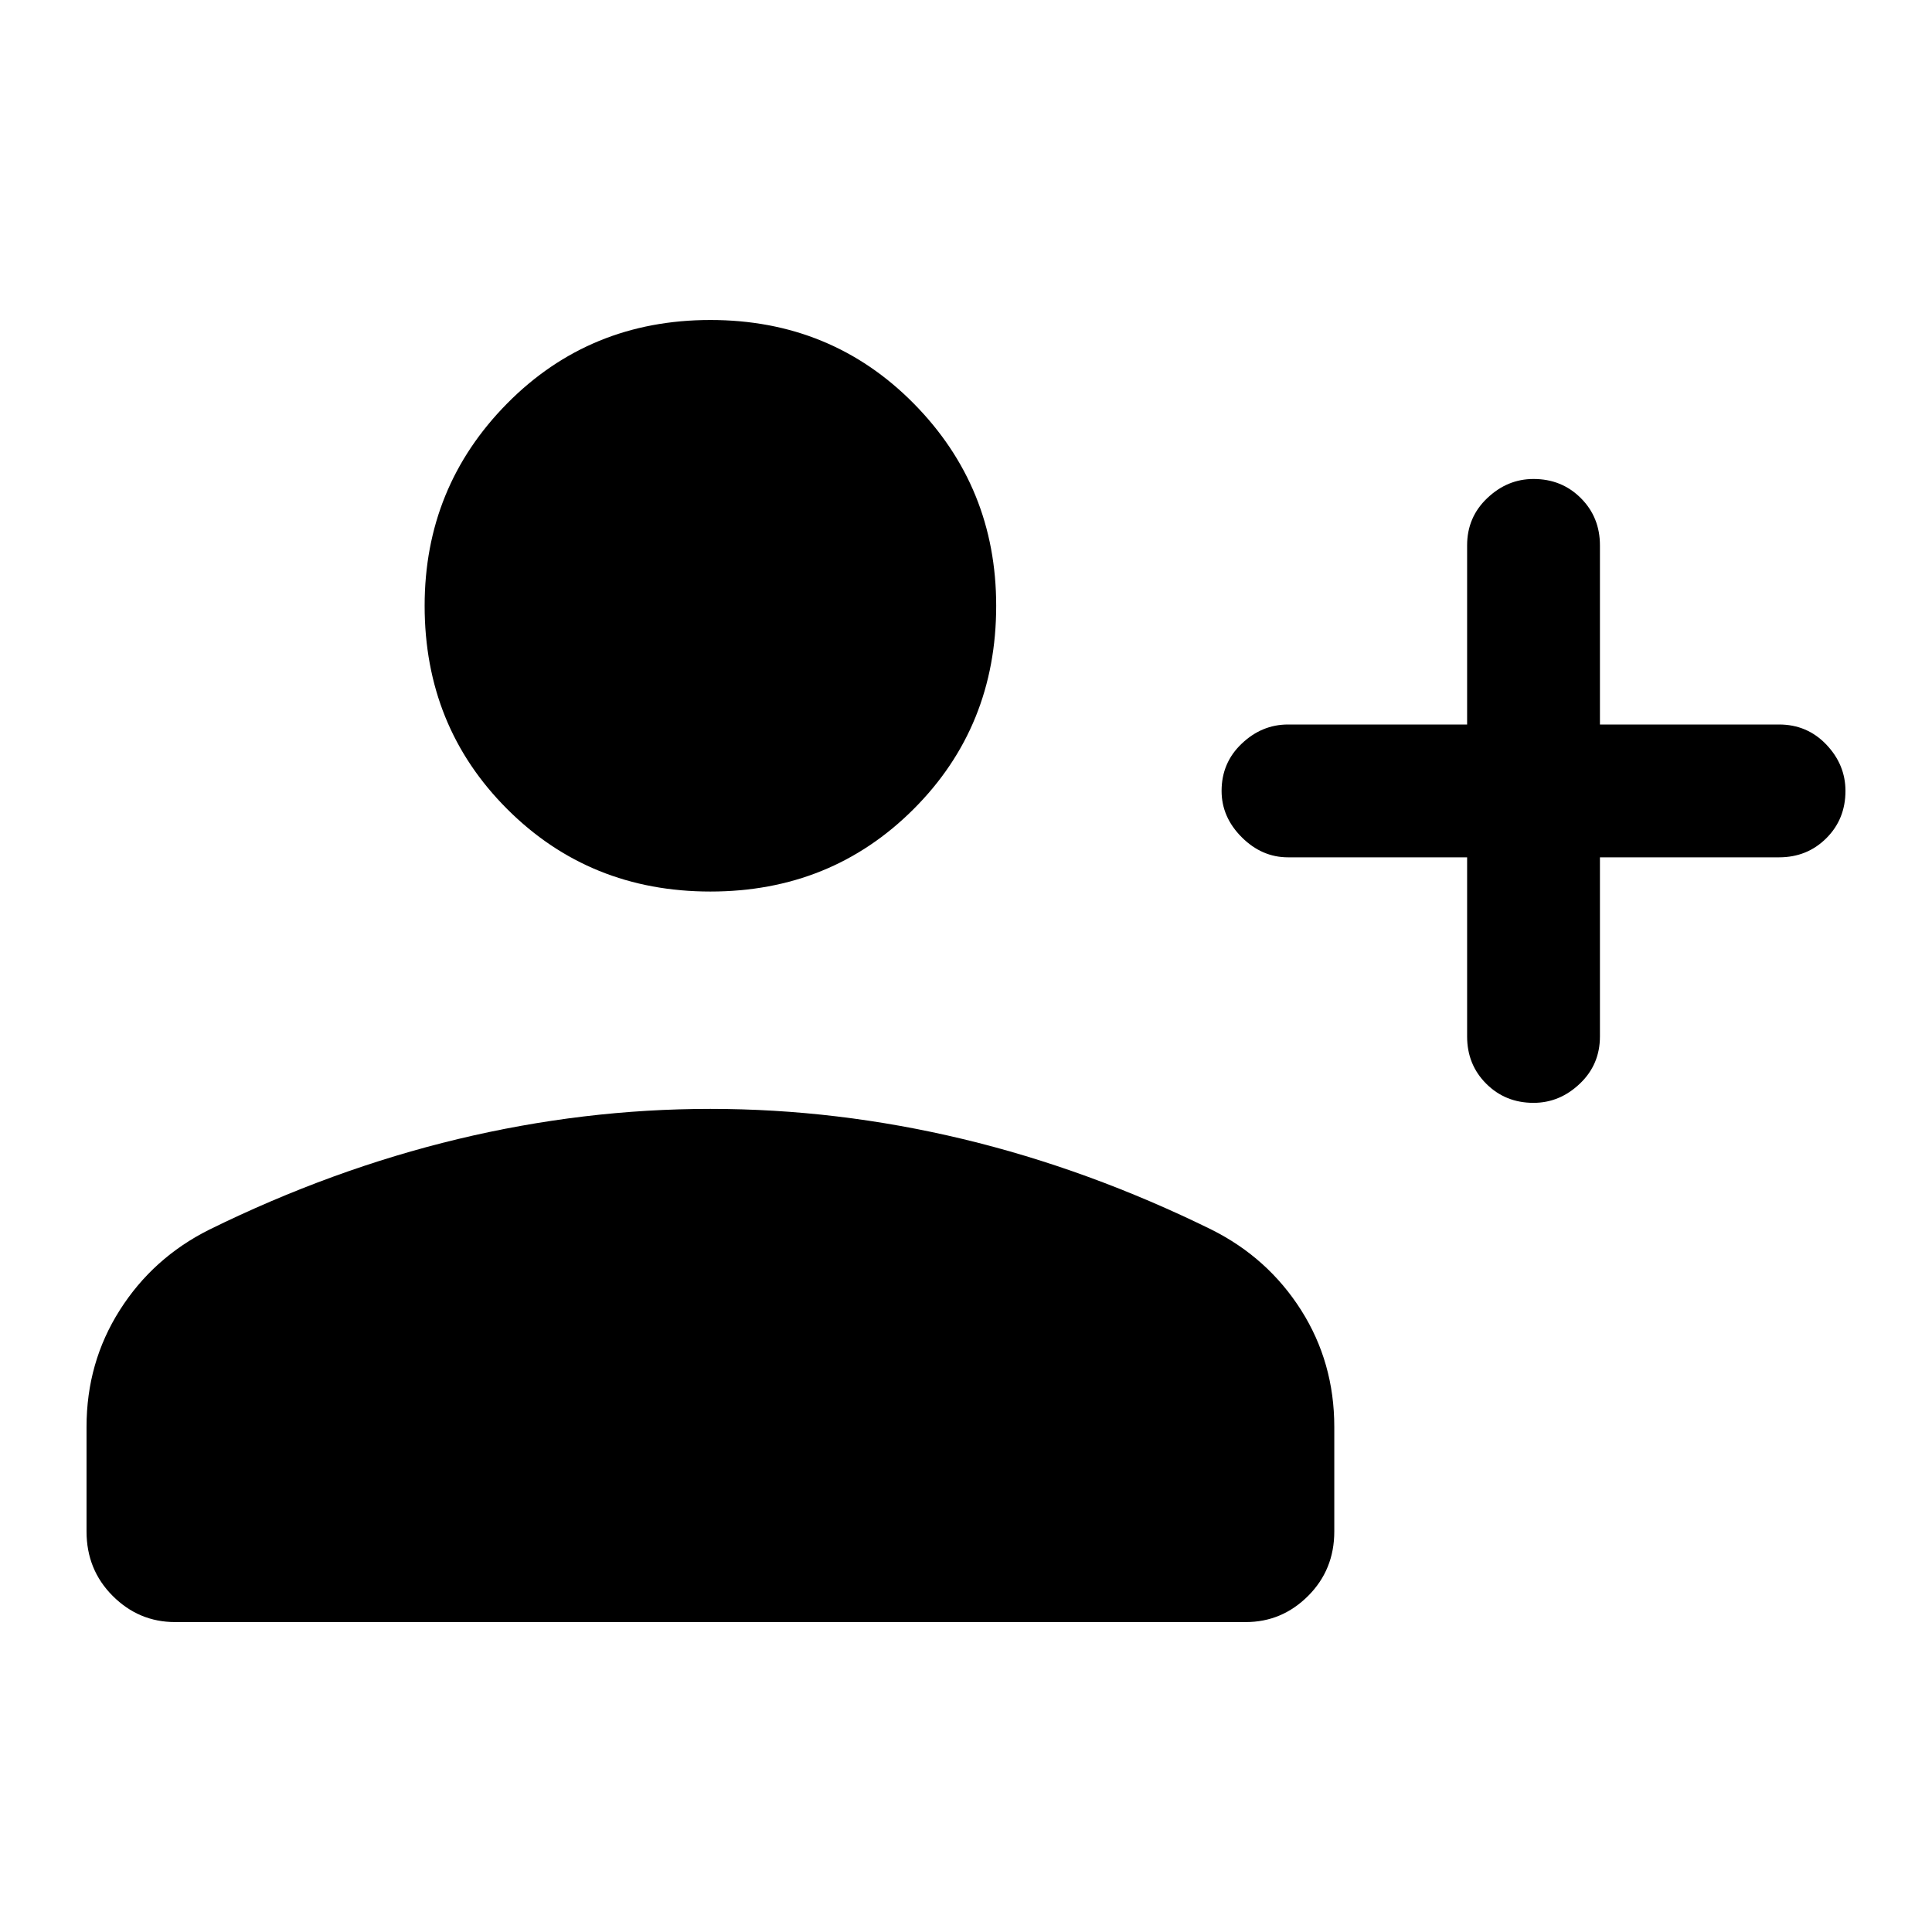 <svg xmlns="http://www.w3.org/2000/svg" height="24" width="24"><path d="M19.05 13.7Q18.7 13.7 18.462 13.462Q18.225 13.225 18.225 12.875V10.65H16Q15.675 10.65 15.425 10.4Q15.175 10.15 15.175 9.825Q15.175 9.475 15.425 9.238Q15.675 9 16 9H18.225V6.775Q18.225 6.425 18.475 6.188Q18.725 5.95 19.05 5.95Q19.4 5.95 19.638 6.188Q19.875 6.425 19.875 6.775V9H22.1Q22.45 9 22.688 9.25Q22.925 9.5 22.925 9.825Q22.925 10.175 22.688 10.412Q22.45 10.65 22.1 10.65H19.875V12.875Q19.875 13.225 19.625 13.462Q19.375 13.7 19.05 13.7ZM8.825 11.075Q7.325 11.075 6.3 10.05Q5.275 9.025 5.275 7.525Q5.275 6.05 6.3 5.012Q7.325 3.975 8.825 3.975Q10.325 3.975 11.35 5.012Q12.375 6.05 12.375 7.525Q12.375 9.025 11.35 10.05Q10.325 11.075 8.825 11.075ZM2.175 20.15Q1.725 20.15 1.4 19.825Q1.075 19.5 1.075 19.025V17.725Q1.075 16.925 1.488 16.275Q1.9 15.625 2.6 15.275Q4.125 14.525 5.688 14.15Q7.25 13.775 8.825 13.775Q10.4 13.775 11.963 14.15Q13.525 14.525 15.05 15.275Q15.75 15.625 16.163 16.275Q16.575 16.925 16.575 17.725V19.025Q16.575 19.5 16.25 19.825Q15.925 20.15 15.475 20.15Z"/></svg>